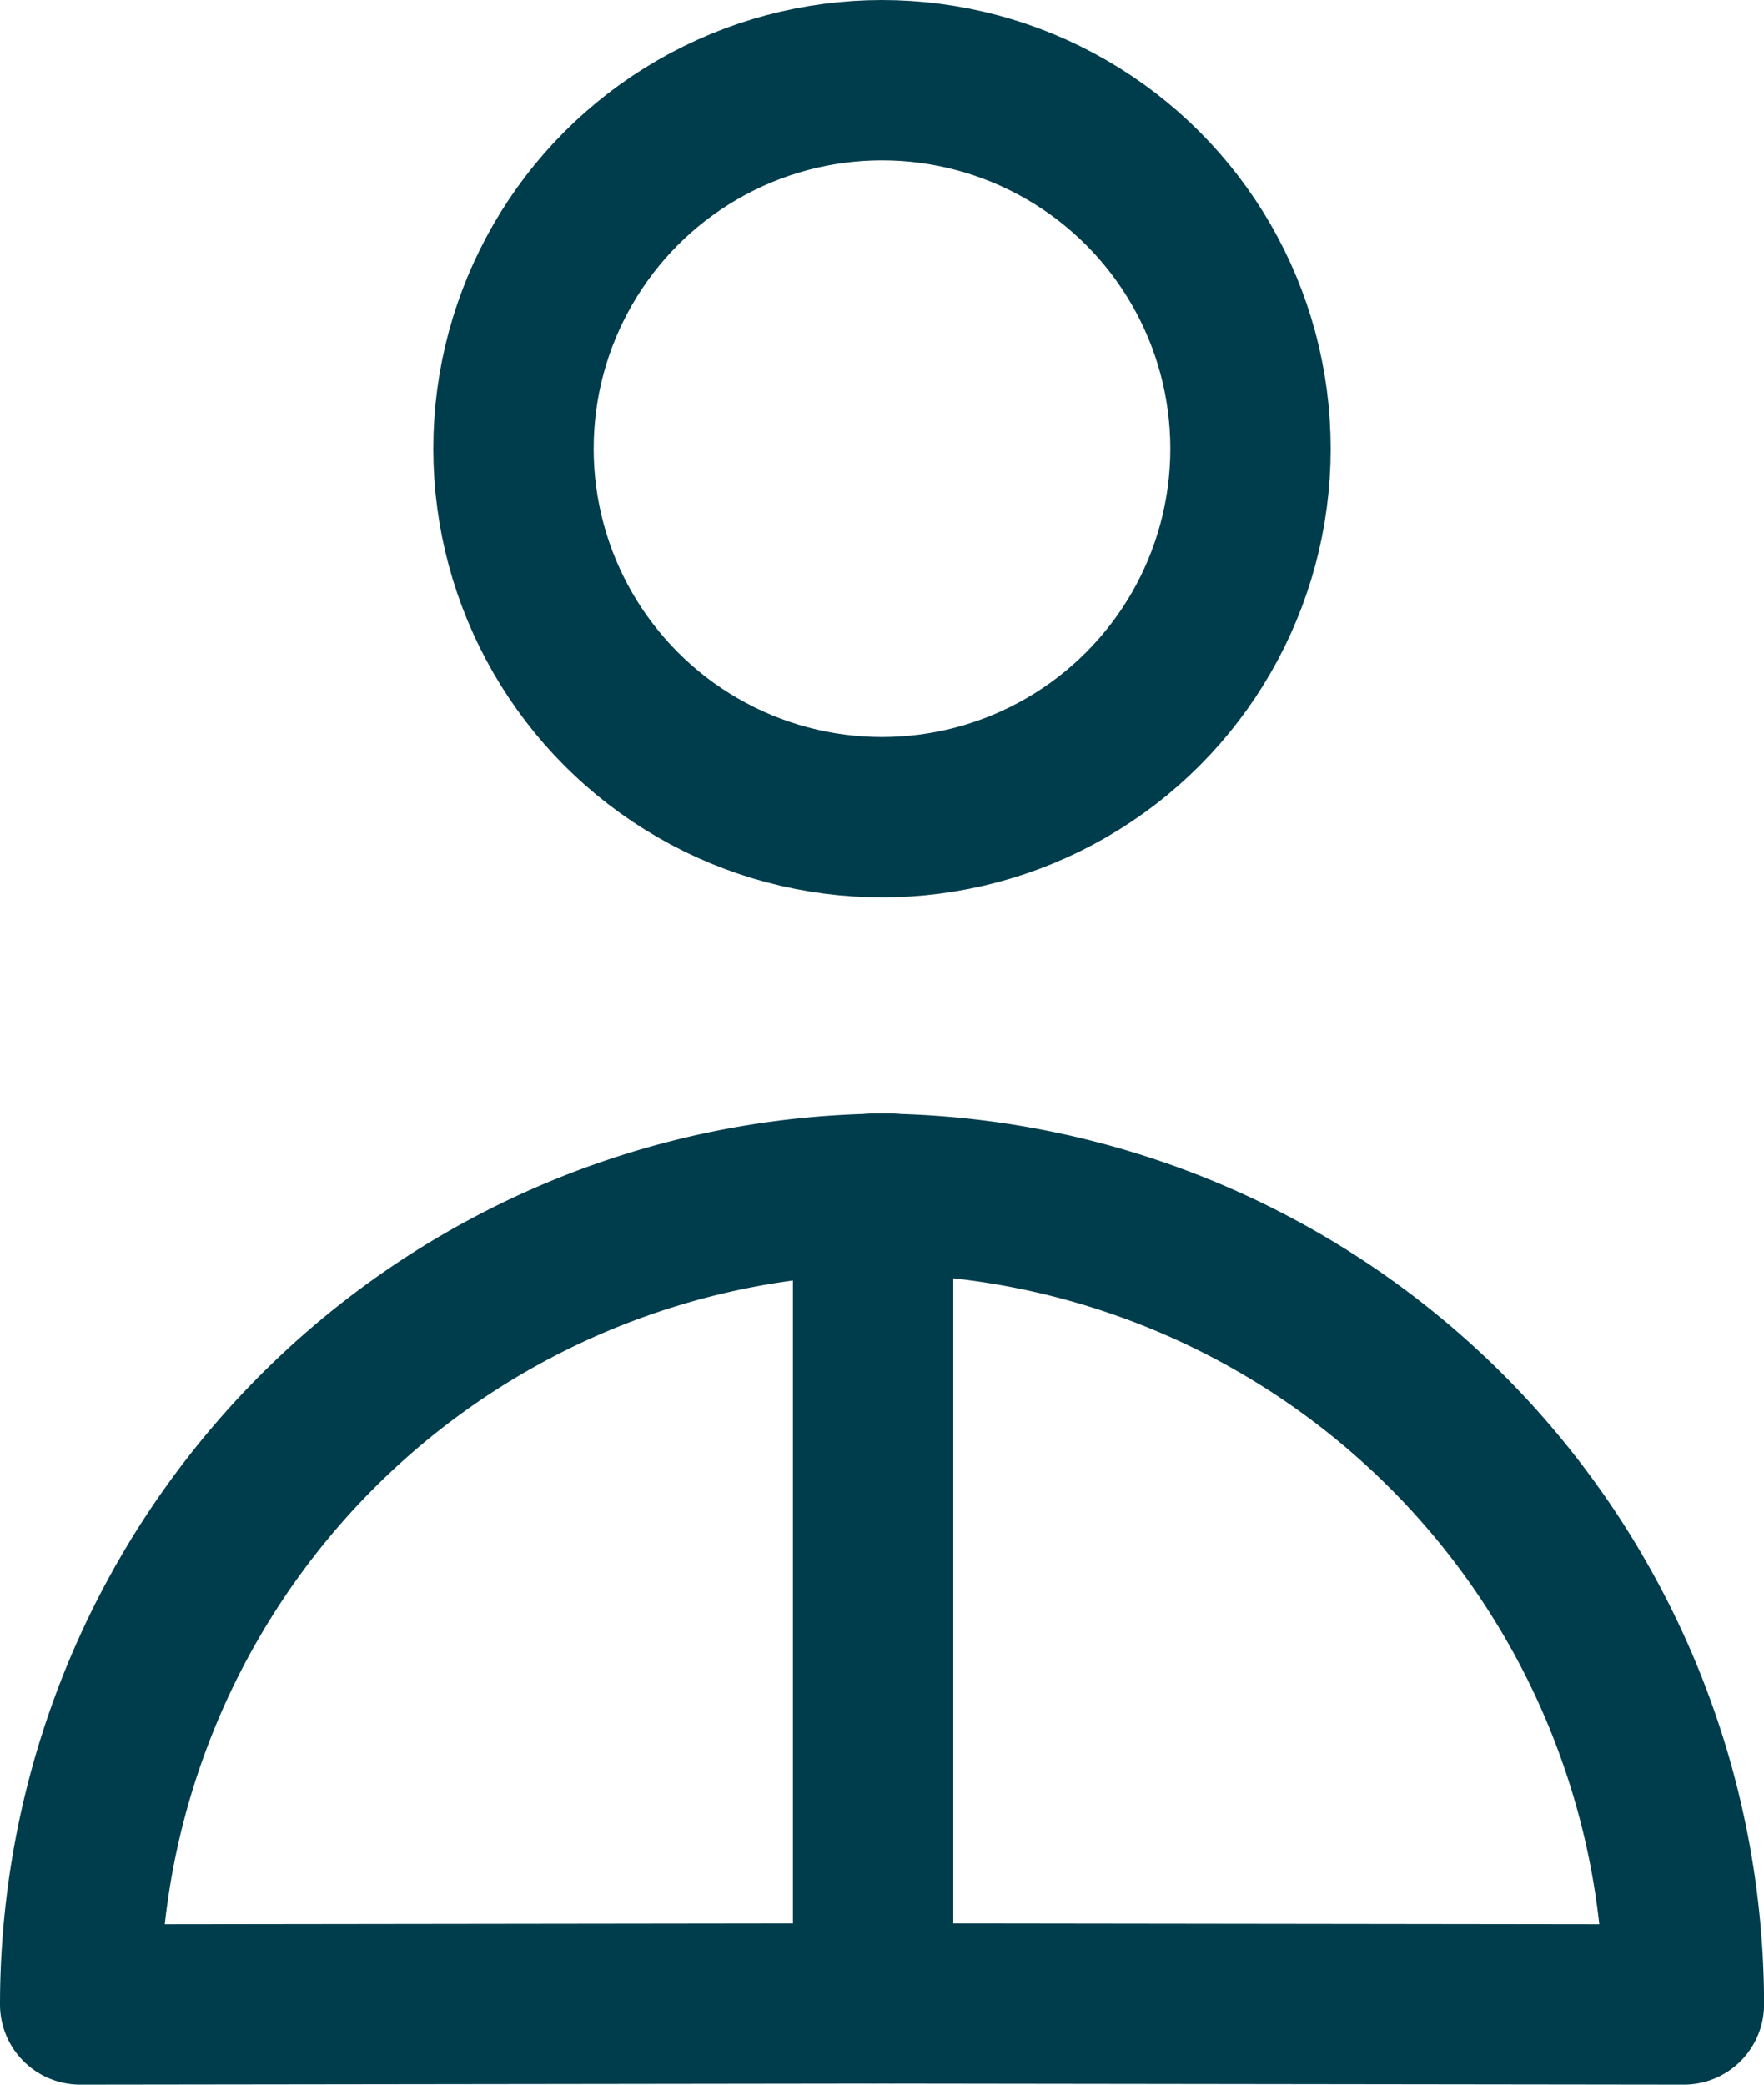 <svg xmlns="http://www.w3.org/2000/svg" width="22" height="26" viewBox="0 0 22 26">
  <g id="icon_profile" data-name="icon/profile" transform="translate(-4.333 -1.666)">
    <circle id="Oval" cx="4.596" cy="4.596" r="4.596" transform="translate(10.737 2.666)" fill="none" stroke="#003d4c" stroke-linecap="round" stroke-linejoin="round" stroke-miterlimit="10" stroke-width="2"/>
    <path id="Path_Copy" data-name="Path Copy" d="M10.112,0A10.112,10.112,0,0,1,0,10.112L.013,0Z" transform="translate(15.222 26.666) rotate(-90)" fill="none" stroke="#003d4c" stroke-linecap="round" stroke-linejoin="round" stroke-miterlimit="10" stroke-width="2"/>
    <path id="Path" d="M10.112,10.112A10.112,10.112,0,0,0,0,0L.013,10.112" transform="translate(5.333 26.666) rotate(-90)" fill="none" stroke="#003d4c" stroke-linecap="round" stroke-linejoin="round" stroke-miterlimit="10" stroke-width="2"/>
  </g>
</svg>
